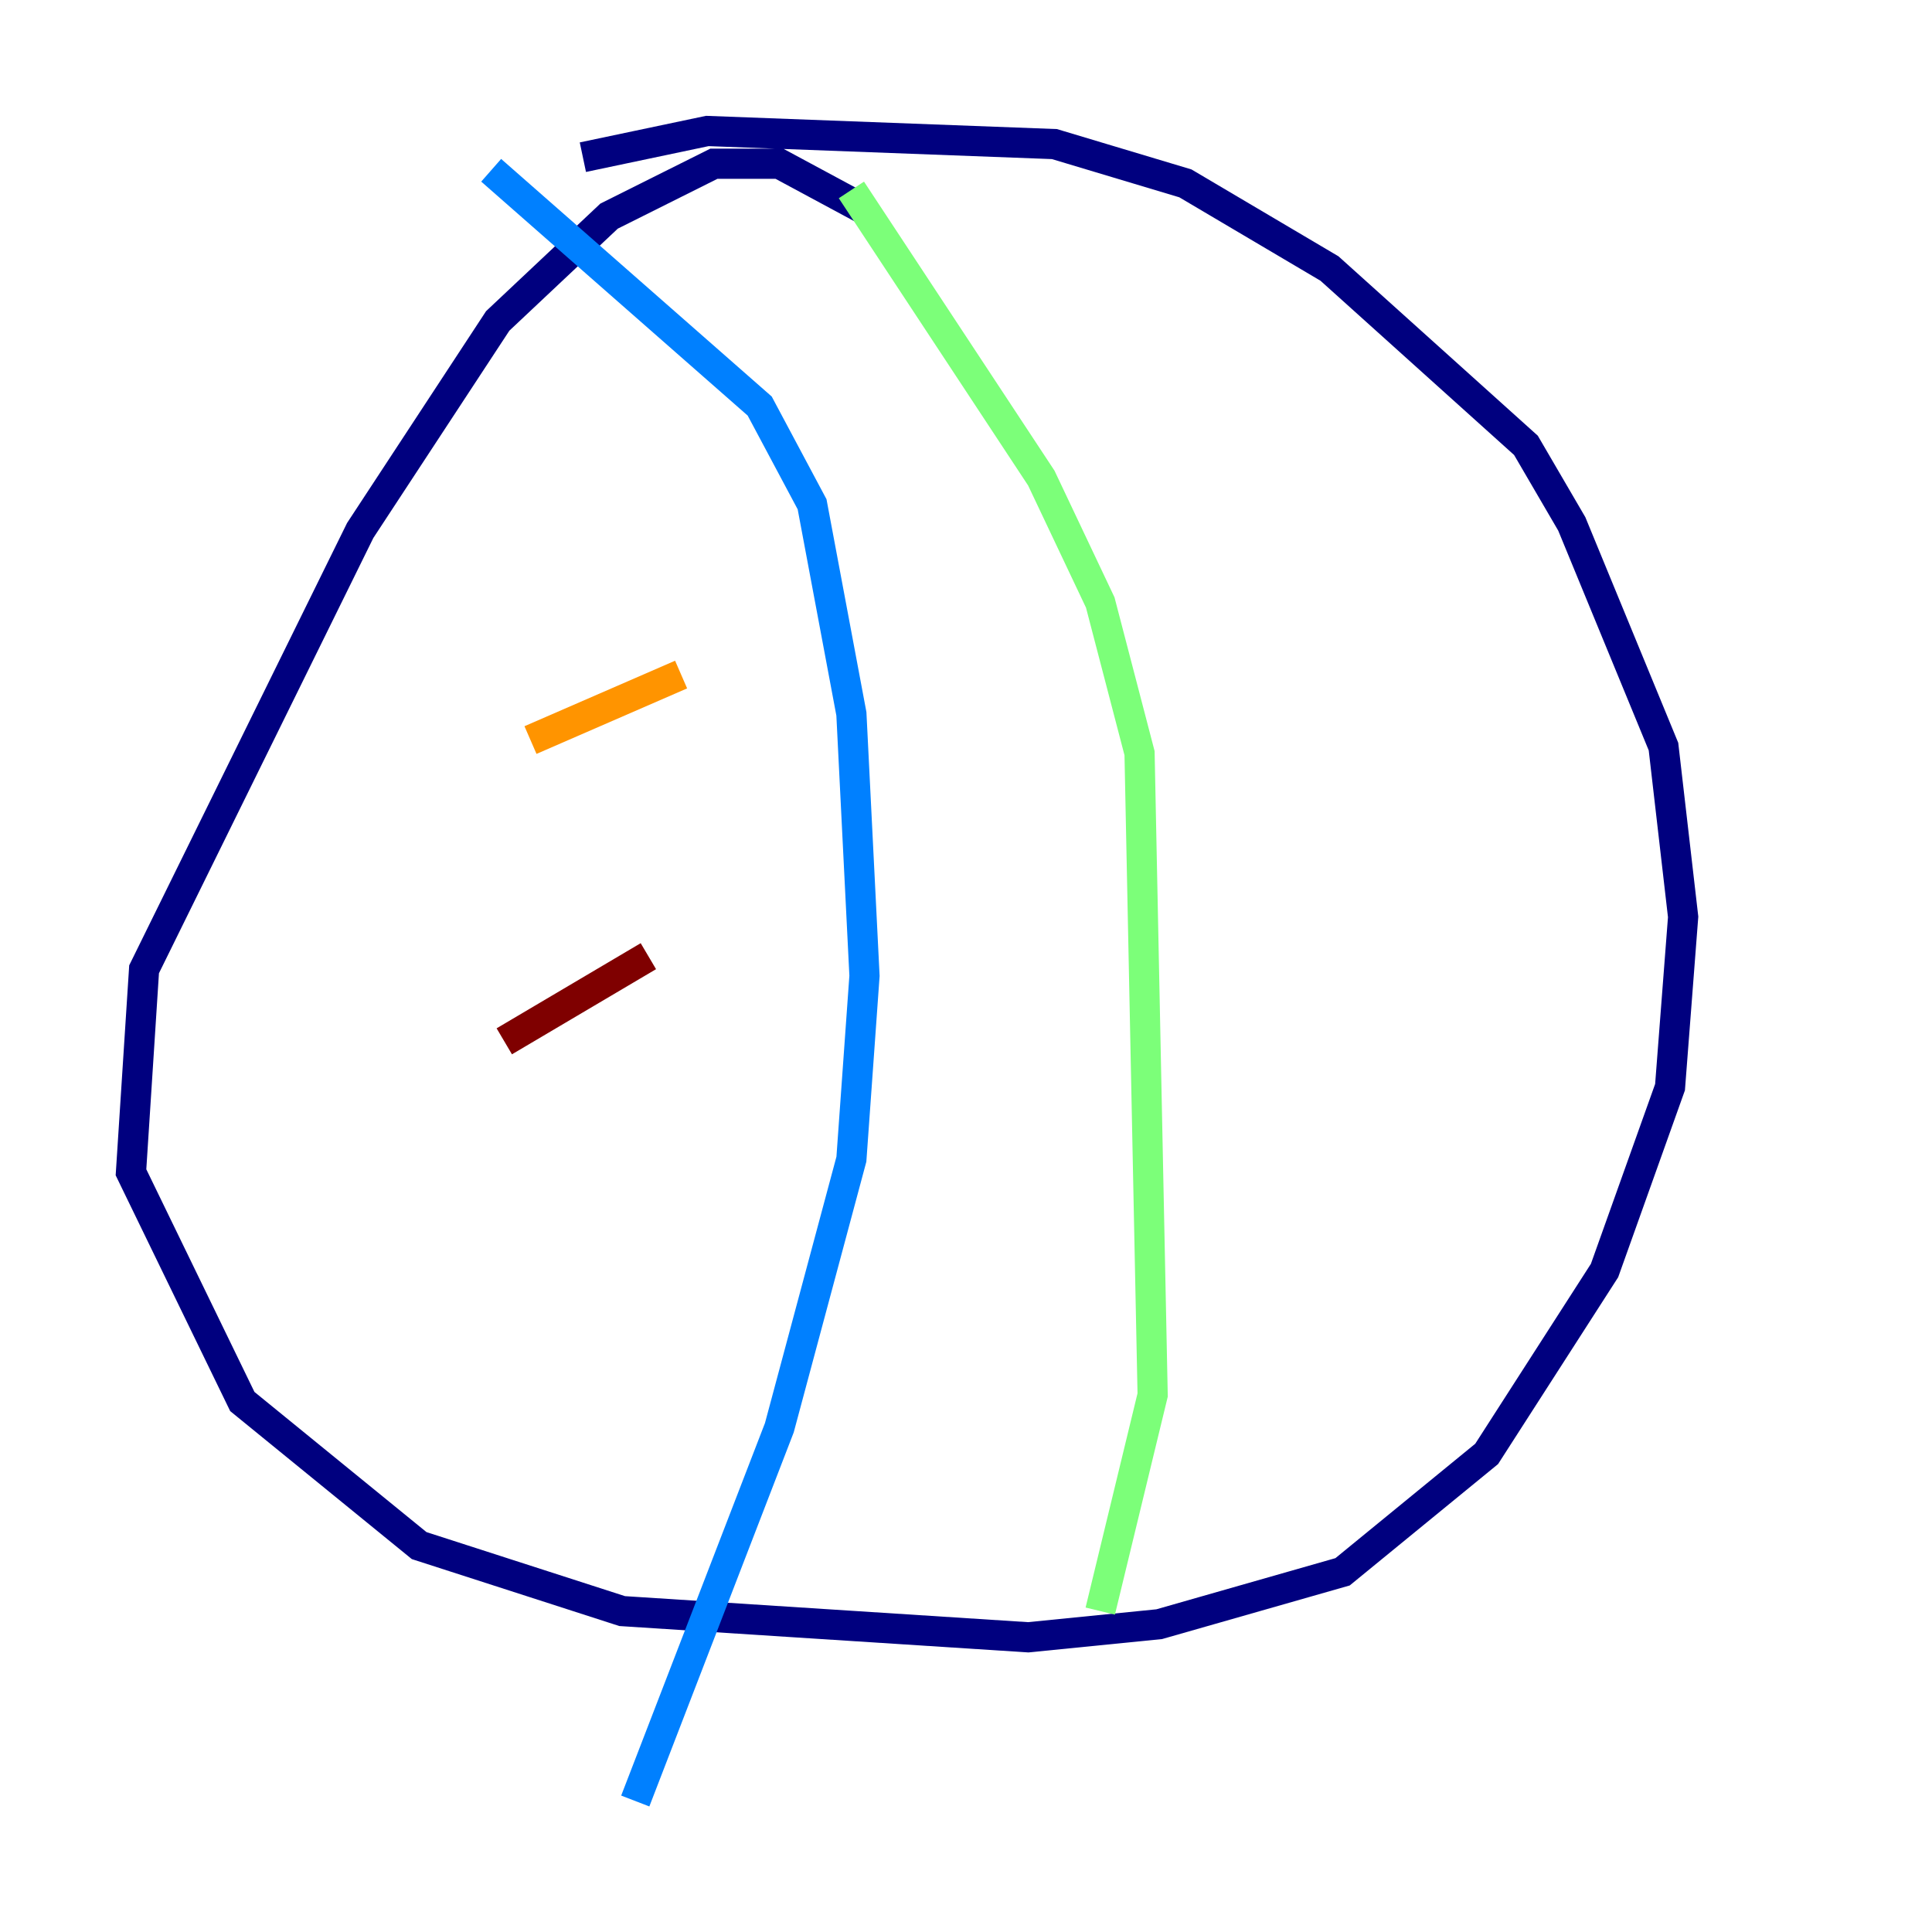 <?xml version="1.0" encoding="utf-8" ?>
<svg baseProfile="tiny" height="128" version="1.2" viewBox="0,0,128,128" width="128" xmlns="http://www.w3.org/2000/svg" xmlns:ev="http://www.w3.org/2001/xml-events" xmlns:xlink="http://www.w3.org/1999/xlink"><defs /><polyline fill="none" points="57.275,13.885 51.634,10.848 47.295,10.848 40.352,14.319 32.976,21.261 23.864,35.146 9.546,64.217 8.678,77.668 16.054,92.854 27.77,102.4 41.22,106.739 68.122,108.475 76.8,107.607 88.949,104.136 98.495,96.325 106.305,84.176 110.644,72.027 111.512,60.746 110.21,49.464 104.136,34.712 101.098,29.505 88.081,17.79 78.536,12.149 69.858,9.546 46.861,8.678 38.617,10.414" stroke="#00007f" stroke-width="2" /><polyline fill="none" points="32.542,11.281 50.332,26.902 53.803,33.41 56.407,47.295 57.275,64.651 56.407,76.8 51.634,94.59 42.088,119.322" stroke="#0080ff" stroke-width="2" /><polyline fill="none" points="56.407,12.583 68.99,31.675 72.895,39.919 75.498,49.898 76.366,92.42 72.895,106.739" stroke="#7cff79" stroke-width="2" /><polyline fill="none" points="45.125,44.691 35.146,49.031" stroke="#ff9400" stroke-width="2" /><polyline fill="none" points="42.956,63.349 33.41,68.99" stroke="#7f0000" stroke-width="2" /></svg>